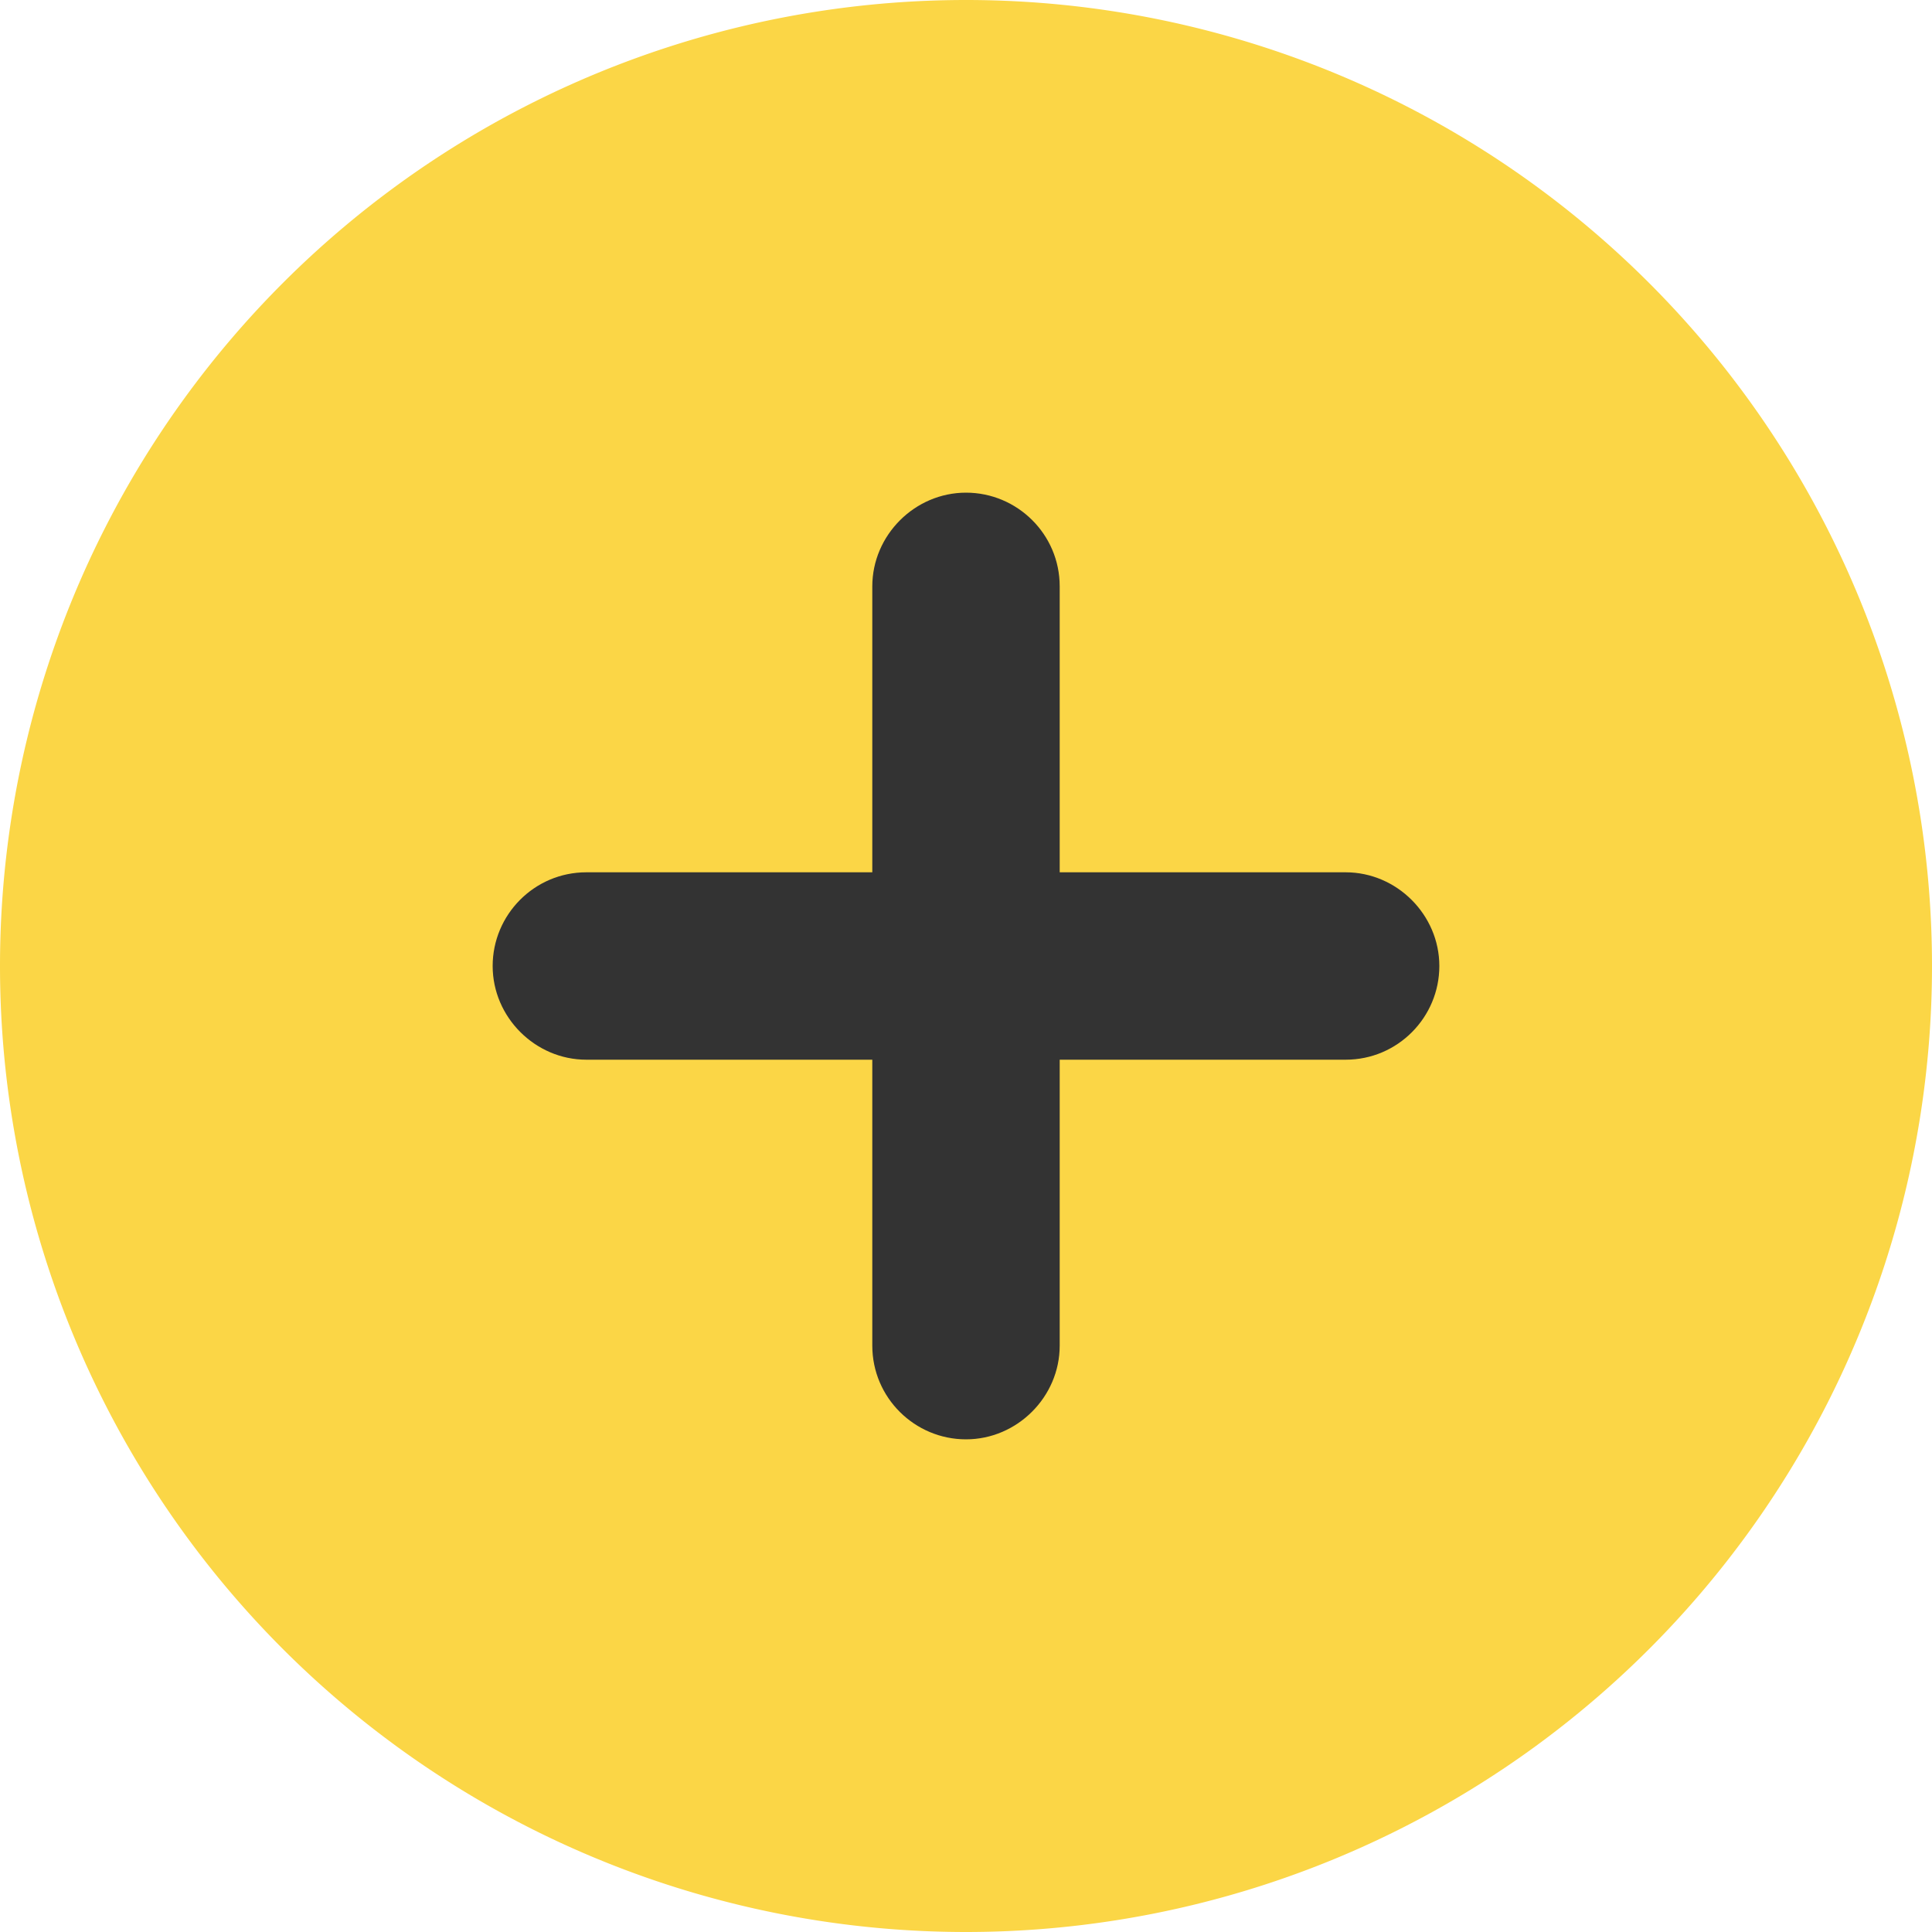 <?xml version="1.0" standalone="no"?><!DOCTYPE svg PUBLIC "-//W3C//DTD SVG 1.1//EN" "http://www.w3.org/Graphics/SVG/1.1/DTD/svg11.dtd"><svg t="1625130589700" class="icon" viewBox="0 0 1024 1024" version="1.1" xmlns="http://www.w3.org/2000/svg" p-id="2932" xmlns:xlink="http://www.w3.org/1999/xlink" width="200" height="200"><defs><style type="text/css">html, * { user-select: text !important; }
</style></defs><path d="M512 512m-512 0a512 512 0 1 0 1024 0 512 512 0 1 0-1024 0Z" fill="#FBD646" p-id="2933" data-spm-anchor-id="a313x.7781069.0.i9" class=""></path><path d="M713.216 462.336H310.784c-27.648 0-49.664 22.528-49.664 49.664s22.528 49.664 49.664 49.664h402.432c27.648 0 49.664-22.528 49.664-49.664s-22.528-49.664-49.664-49.664z" fill="#333333" p-id="2934" data-spm-anchor-id="a313x.7781069.0.i11" class=""></path><path d="M462.336 310.784v402.432c0 27.648 22.528 49.664 49.664 49.664s49.664-22.528 49.664-49.664V310.784c0-27.648-22.528-49.664-49.664-49.664s-49.664 22.528-49.664 49.664z" fill="#333333" p-id="2935" data-spm-anchor-id="a313x.7781069.0.i10" class=""></path></svg>